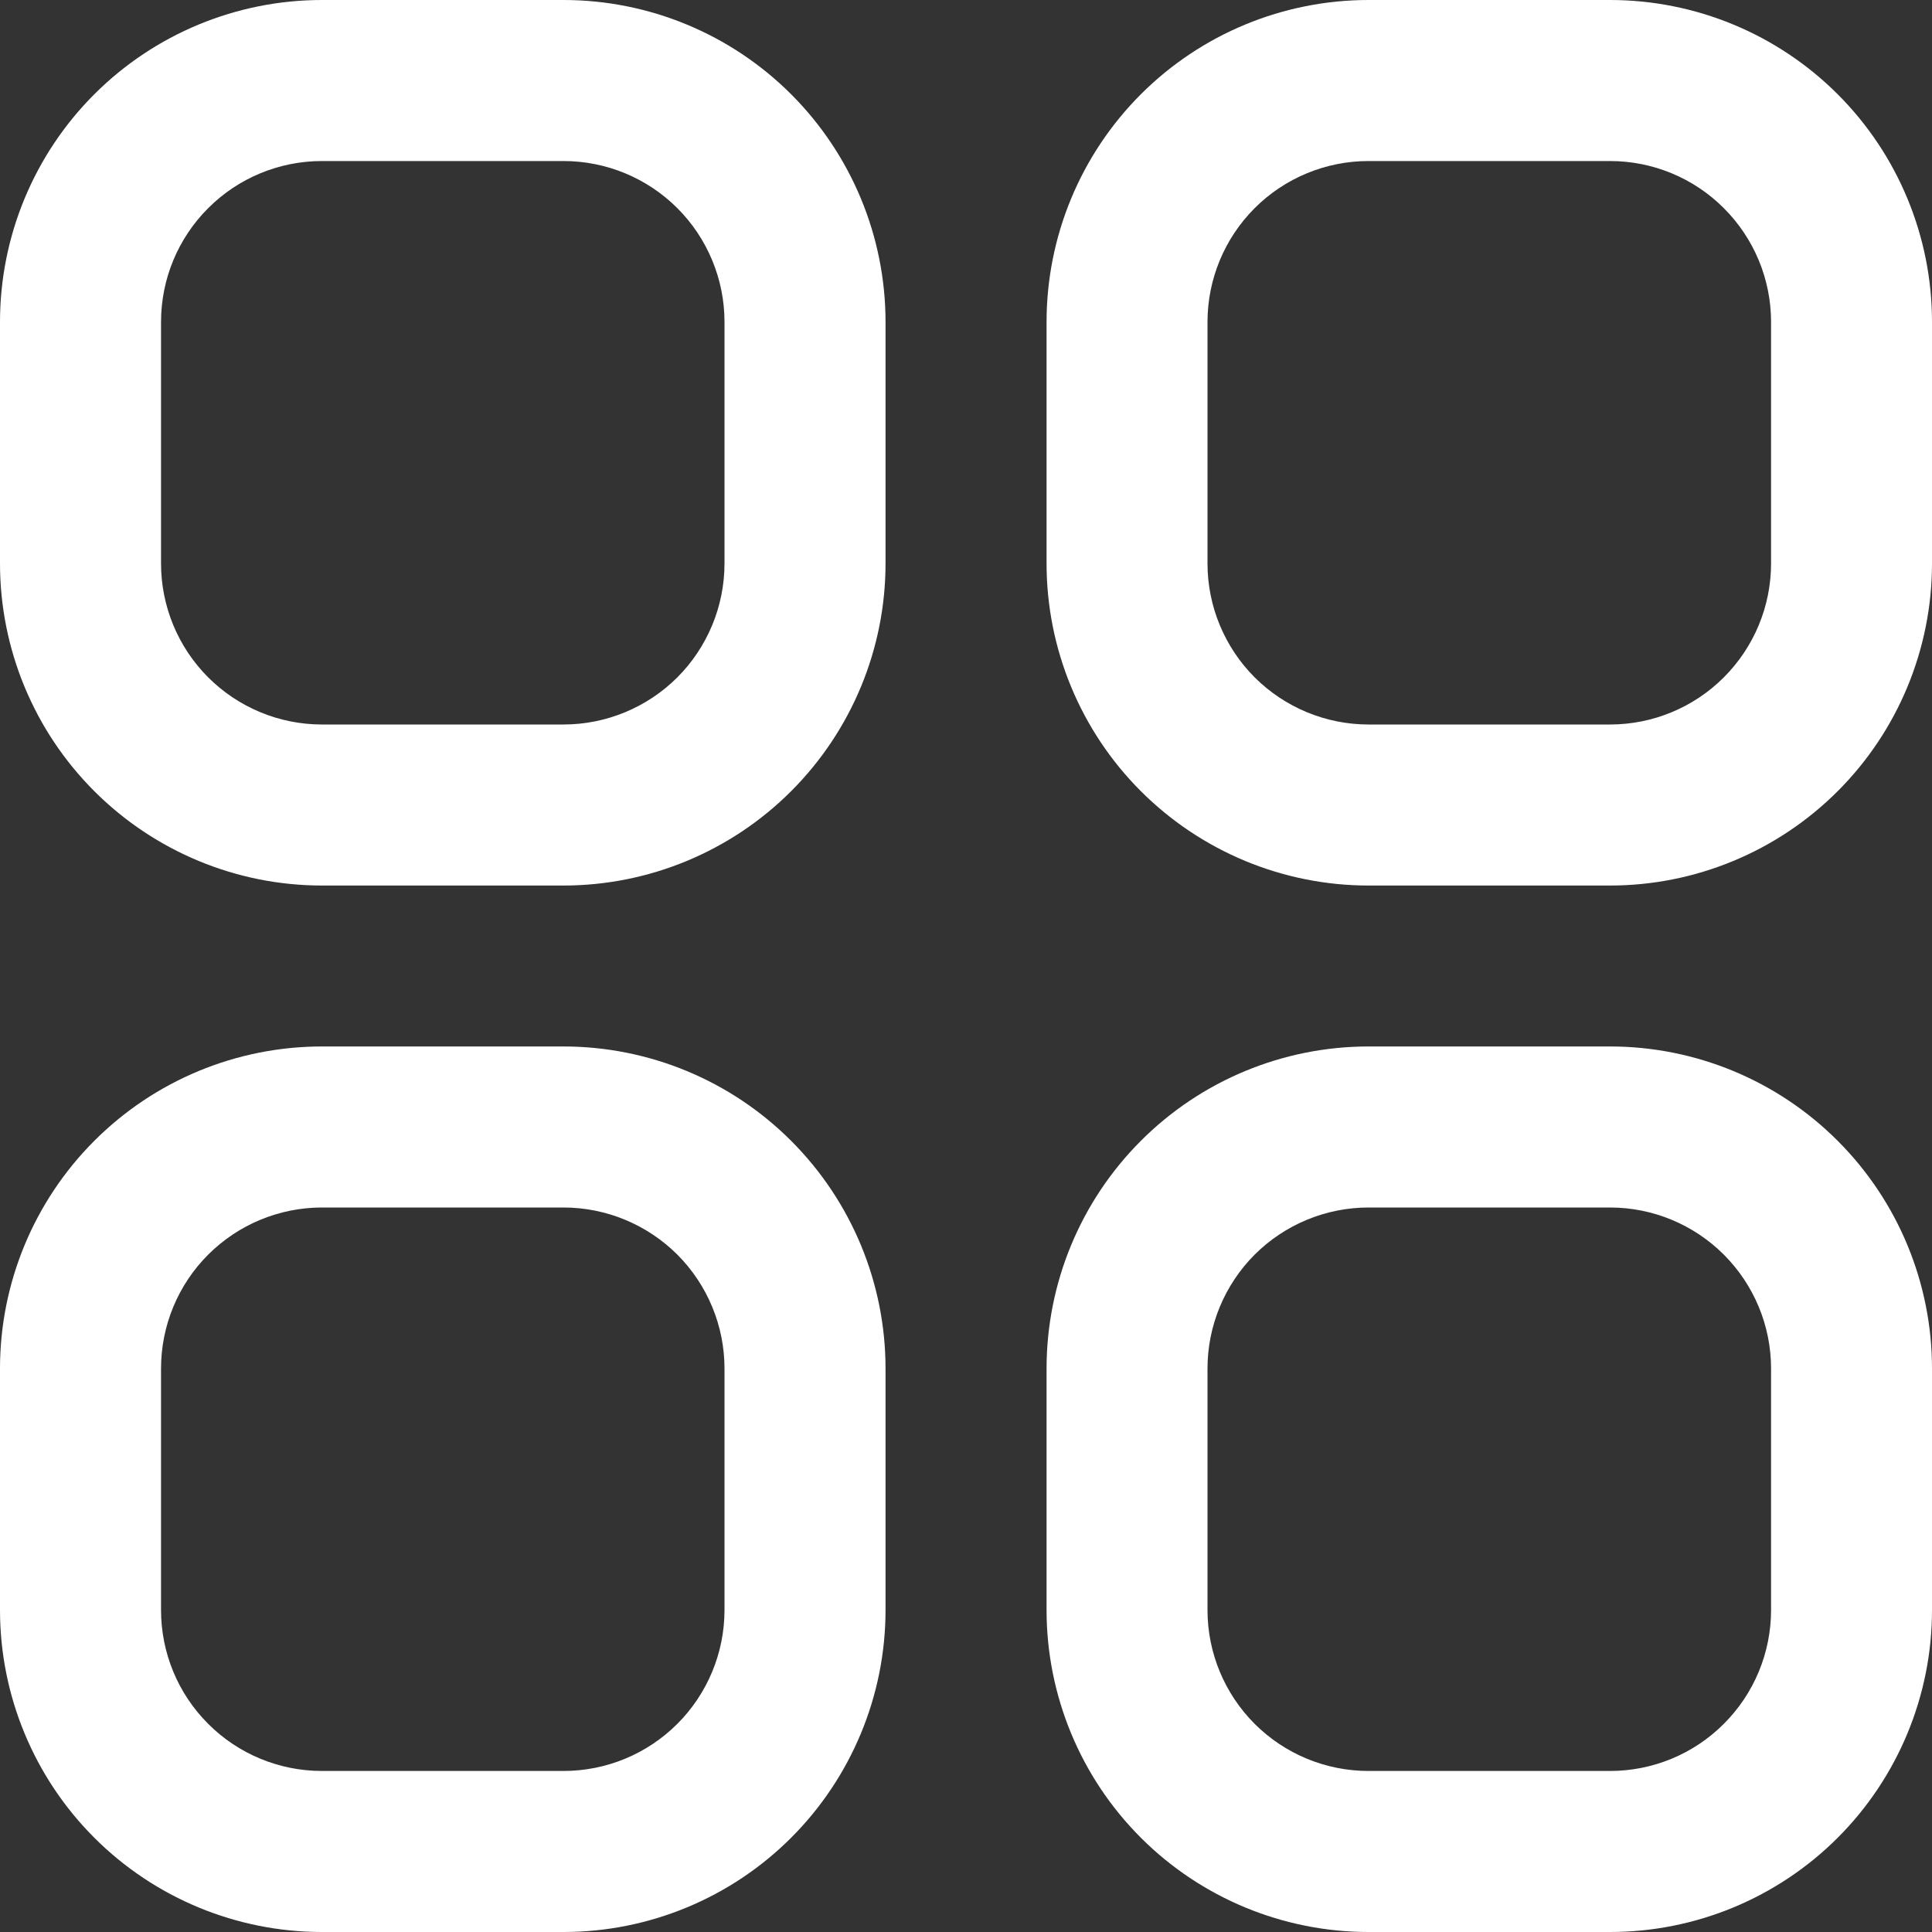 <svg width="20" height="20" viewBox="0 0 20 20" fill="none" xmlns="http://www.w3.org/2000/svg">
<rect x="0" y="0" width="20" height="20" fill="#333333" stroke="none"/>
<g clip-path="url(#clip0_103_1236)">
<path d="M5.833 0H3.333C2.449 0 1.601 0.351 0.976 0.976C0.351 1.601 0 2.449 0 3.333L0 5.833C0 6.717 0.351 7.565 0.976 8.19C1.601 8.815 2.449 9.167 3.333 9.167H5.833C6.717 9.167 7.565 8.815 8.19 8.19C8.815 7.565 9.167 6.717 9.167 5.833V3.333C9.167 2.449 8.815 1.601 8.19 0.976C7.565 0.351 6.717 0 5.833 0V0ZM7.5 5.833C7.5 6.275 7.324 6.699 7.012 7.012C6.699 7.324 6.275 7.5 5.833 7.5H3.333C2.891 7.5 2.467 7.324 2.155 7.012C1.842 6.699 1.667 6.275 1.667 5.833V3.333C1.667 2.891 1.842 2.467 2.155 2.155C2.467 1.842 2.891 1.667 3.333 1.667H5.833C6.275 1.667 6.699 1.842 7.012 2.155C7.324 2.467 7.5 2.891 7.5 3.333V5.833Z" fill="white"/>
<path d="M16.667 0H14.167C13.283 0 12.435 0.351 11.81 0.976C11.185 1.601 10.834 2.449 10.834 3.333V5.833C10.834 6.717 11.185 7.565 11.81 8.19C12.435 8.815 13.283 9.167 14.167 9.167H16.667C17.551 9.167 18.399 8.815 19.024 8.19C19.649 7.565 20 6.717 20 5.833V3.333C20 2.449 19.649 1.601 19.024 0.976C18.399 0.351 17.551 0 16.667 0V0ZM18.334 5.833C18.334 6.275 18.158 6.699 17.845 7.012C17.533 7.324 17.109 7.5 16.667 7.5H14.167C13.725 7.5 13.301 7.324 12.988 7.012C12.676 6.699 12.5 6.275 12.5 5.833V3.333C12.5 2.891 12.676 2.467 12.988 2.155C13.301 1.842 13.725 1.667 14.167 1.667H16.667C17.109 1.667 17.533 1.842 17.845 2.155C18.158 2.467 18.334 2.891 18.334 3.333V5.833Z" fill="white"/>
<path d="M5.833 10.833H3.333C2.449 10.833 1.601 11.184 0.976 11.81C0.351 12.435 0 13.283 0 14.167L0 16.667C0 17.551 0.351 18.399 0.976 19.024C1.601 19.649 2.449 20 3.333 20H5.833C6.717 20 7.565 19.649 8.19 19.024C8.815 18.399 9.167 17.551 9.167 16.667V14.167C9.167 13.283 8.815 12.435 8.19 11.81C7.565 11.184 6.717 10.833 5.833 10.833ZM7.5 16.667C7.5 17.109 7.324 17.533 7.012 17.845C6.699 18.158 6.275 18.333 5.833 18.333H3.333C2.891 18.333 2.467 18.158 2.155 17.845C1.842 17.533 1.667 17.109 1.667 16.667V14.167C1.667 13.725 1.842 13.301 2.155 12.988C2.467 12.676 2.891 12.5 3.333 12.5H5.833C6.275 12.5 6.699 12.676 7.012 12.988C7.324 13.301 7.5 13.725 7.5 14.167V16.667Z" fill="white"/>
<path d="M16.667 10.833H14.167C13.283 10.833 12.435 11.184 11.81 11.81C11.185 12.435 10.834 13.283 10.834 14.167V16.667C10.834 17.551 11.185 18.399 11.81 19.024C12.435 19.649 13.283 20 14.167 20H16.667C17.551 20 18.399 19.649 19.024 19.024C19.649 18.399 20 17.551 20 16.667V14.167C20 13.283 19.649 12.435 19.024 11.81C18.399 11.184 17.551 10.833 16.667 10.833ZM18.334 16.667C18.334 17.109 18.158 17.533 17.845 17.845C17.533 18.158 17.109 18.333 16.667 18.333H14.167C13.725 18.333 13.301 18.158 12.988 17.845C12.676 17.533 12.5 17.109 12.5 16.667V14.167C12.5 13.725 12.676 13.301 12.988 12.988C13.301 12.676 13.725 12.5 14.167 12.5H16.667C17.109 12.5 17.533 12.676 17.845 12.988C18.158 13.301 18.334 13.725 18.334 14.167V16.667Z" fill="white"/>
</g>
<defs>
<clipPath id="clip0_103_1236">
<rect width="20" height="20" fill="white"/>
</clipPath>
</defs>
</svg>
